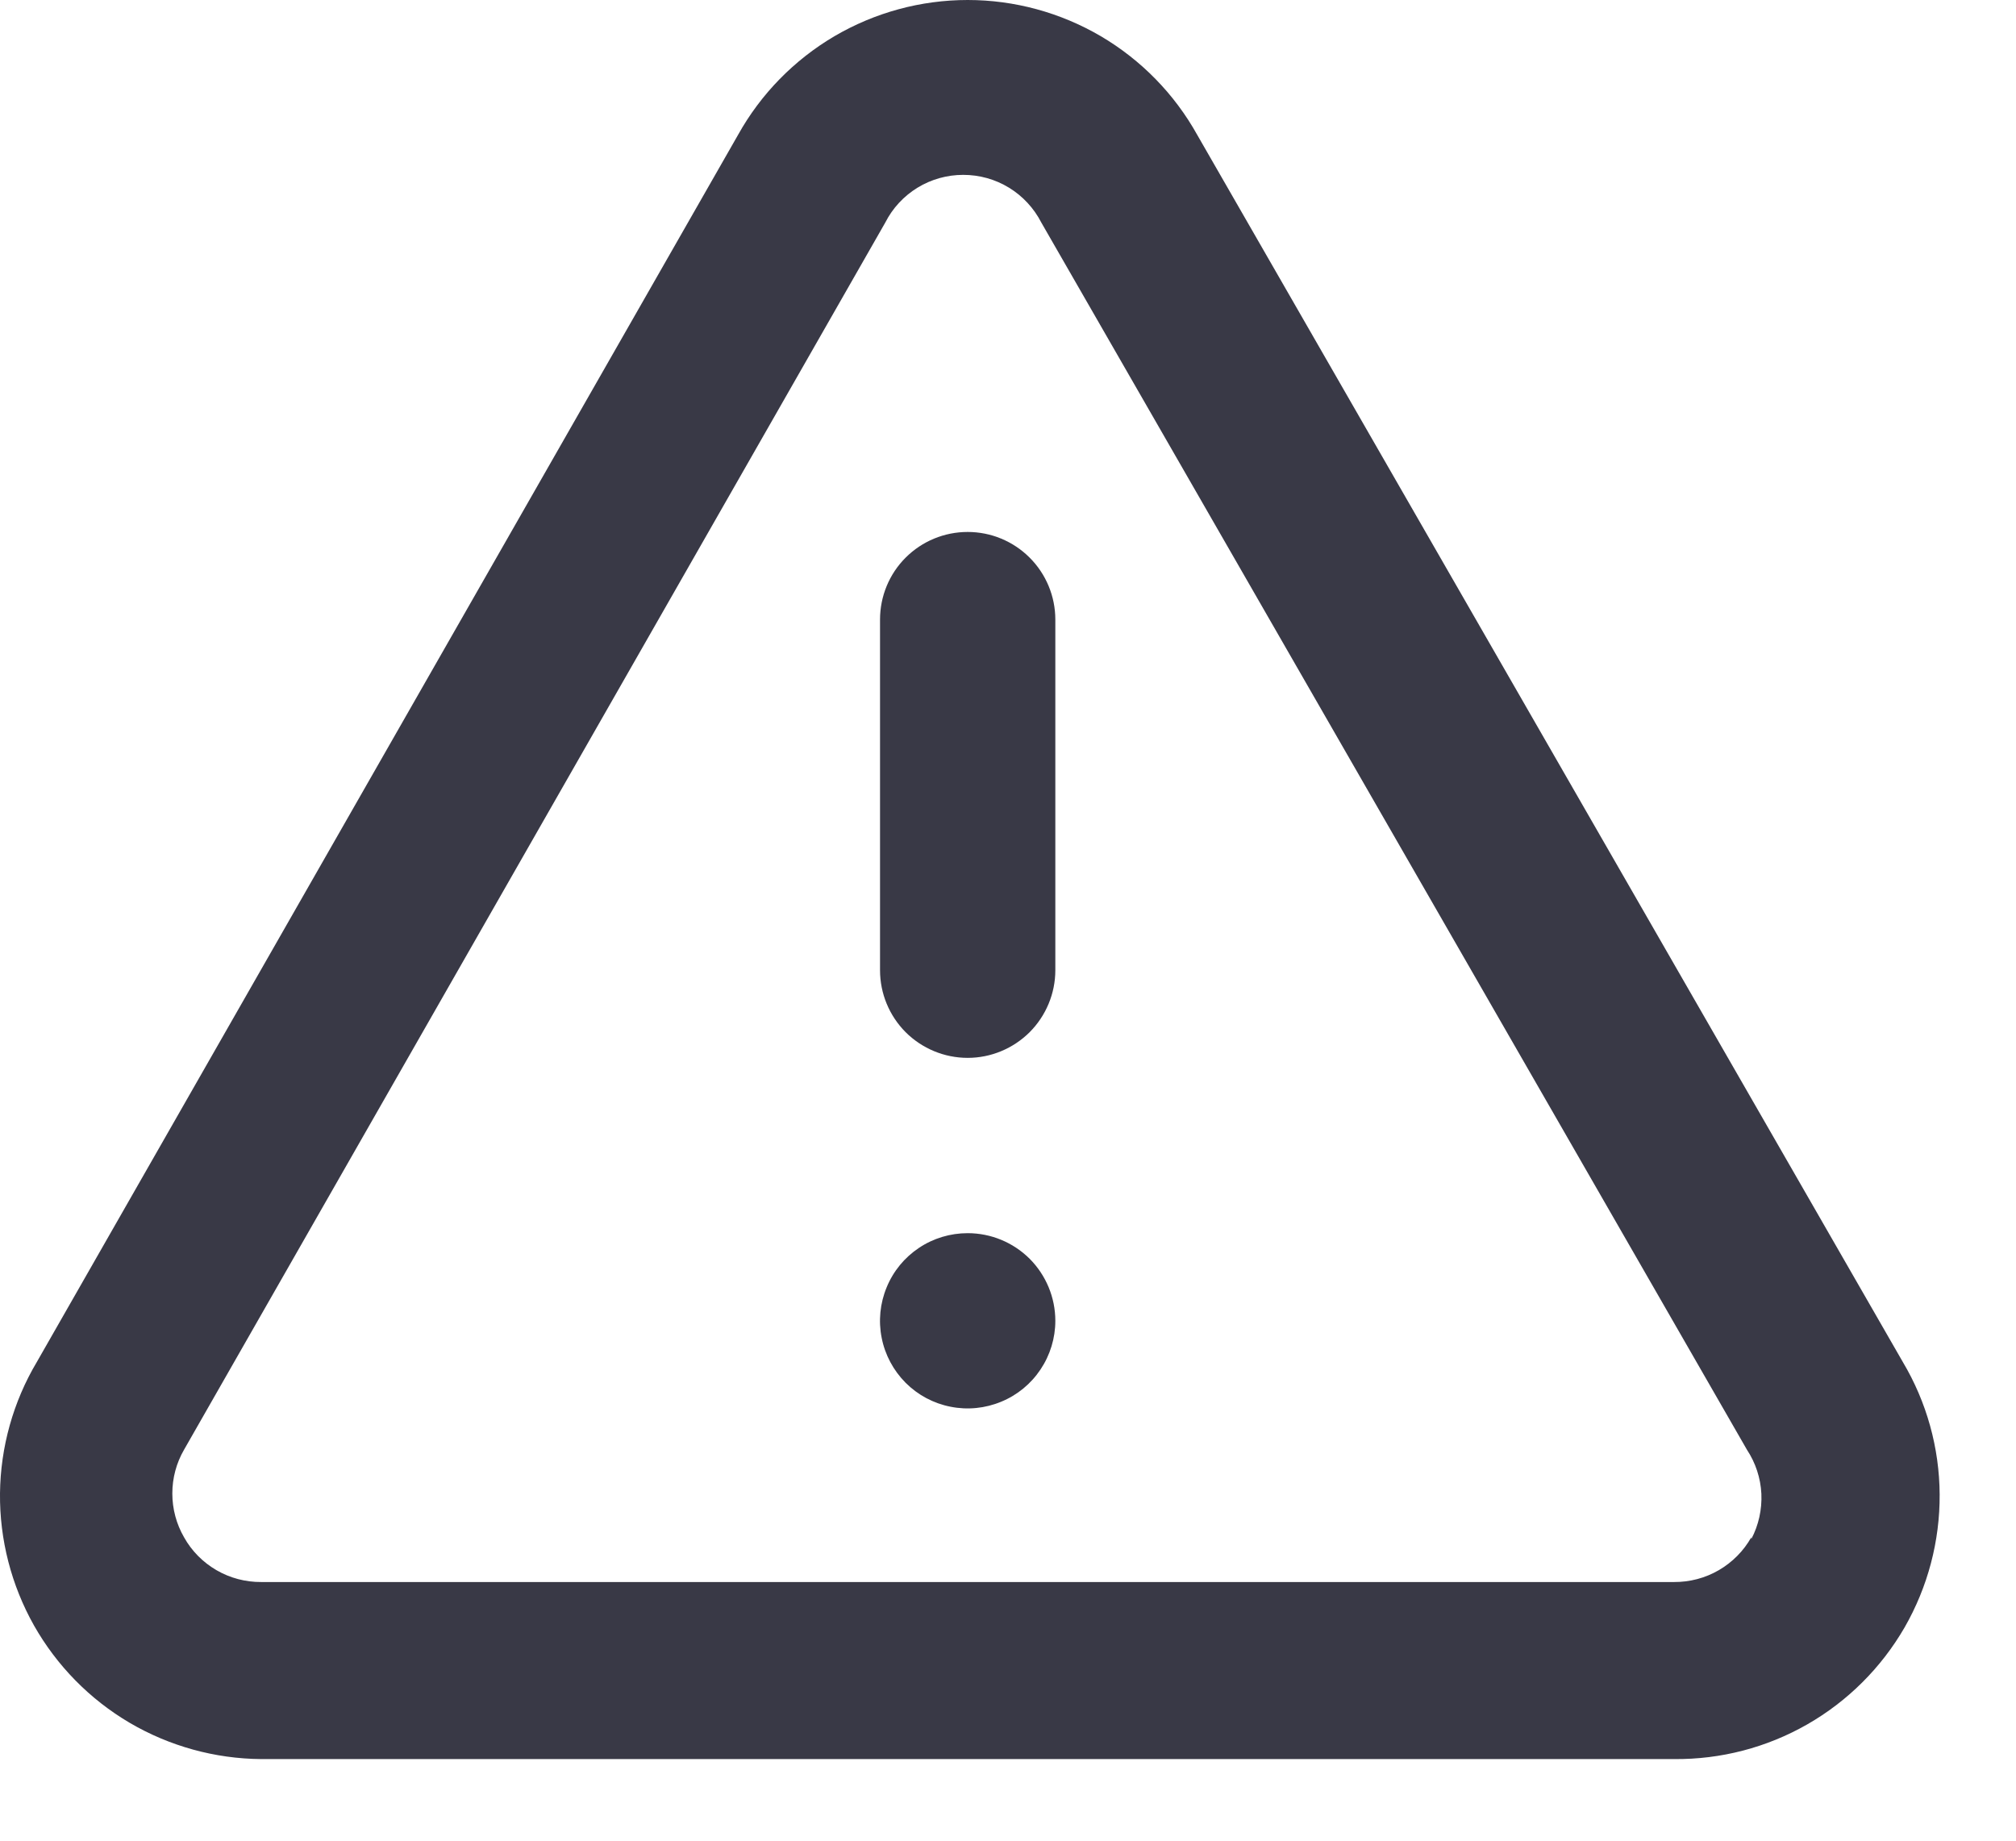 <svg width="23" height="21" viewBox="0 0 23 21" fill="none" xmlns="http://www.w3.org/2000/svg">
<path d="M11.04 14.069C10.842 14.069 10.648 14.127 10.484 14.237C10.319 14.347 10.191 14.503 10.116 14.686C10.04 14.869 10.02 15.07 10.059 15.264C10.097 15.458 10.193 15.636 10.332 15.776C10.472 15.916 10.65 16.011 10.844 16.049C11.038 16.088 11.239 16.068 11.422 15.992C11.605 15.917 11.761 15.789 11.871 15.624C11.981 15.46 12.04 15.266 12.04 15.069C12.04 14.803 11.934 14.549 11.747 14.361C11.559 14.174 11.305 14.069 11.04 14.069ZM21.709 15.539L13.659 1.539C13.399 1.072 13.019 0.684 12.559 0.413C12.098 0.143 11.574 0 11.04 0C10.505 0 9.981 0.143 9.52 0.413C9.06 0.684 8.68 1.072 8.42 1.539L0.42 15.539C0.15 15.993 0.006 16.51 0 17.038C-0.005 17.565 0.129 18.085 0.388 18.545C0.648 19.004 1.024 19.387 1.479 19.655C1.934 19.922 2.452 20.065 2.98 20.069H19.099C19.632 20.074 20.155 19.938 20.617 19.674C21.079 19.41 21.463 19.027 21.729 18.567C21.994 18.105 22.132 17.582 22.129 17.05C22.126 16.518 21.981 15.996 21.709 15.539ZM19.98 17.539C19.892 17.695 19.764 17.824 19.609 17.914C19.454 18.004 19.278 18.05 19.099 18.049H2.98C2.801 18.05 2.625 18.004 2.47 17.914C2.315 17.824 2.187 17.695 2.1 17.539C2.012 17.387 1.966 17.214 1.966 17.039C1.966 16.863 2.012 16.691 2.1 16.539L10.1 2.539C10.183 2.375 10.311 2.237 10.468 2.141C10.625 2.045 10.806 1.995 10.989 1.995C11.174 1.995 11.354 2.045 11.511 2.141C11.668 2.237 11.796 2.375 11.88 2.539L19.93 16.539C20.029 16.689 20.086 16.862 20.095 17.042C20.103 17.221 20.064 17.4 19.98 17.559V17.539ZM11.04 6.069C10.774 6.069 10.52 6.174 10.332 6.362C10.145 6.549 10.04 6.803 10.04 7.069V11.069C10.04 11.334 10.145 11.588 10.332 11.776C10.52 11.963 10.774 12.069 11.04 12.069C11.305 12.069 11.559 11.963 11.747 11.776C11.934 11.588 12.04 11.334 12.04 11.069V7.069C12.04 6.803 11.934 6.549 11.747 6.362C11.559 6.174 11.305 6.069 11.04 6.069Z" fill="#393946"/>
</svg>
